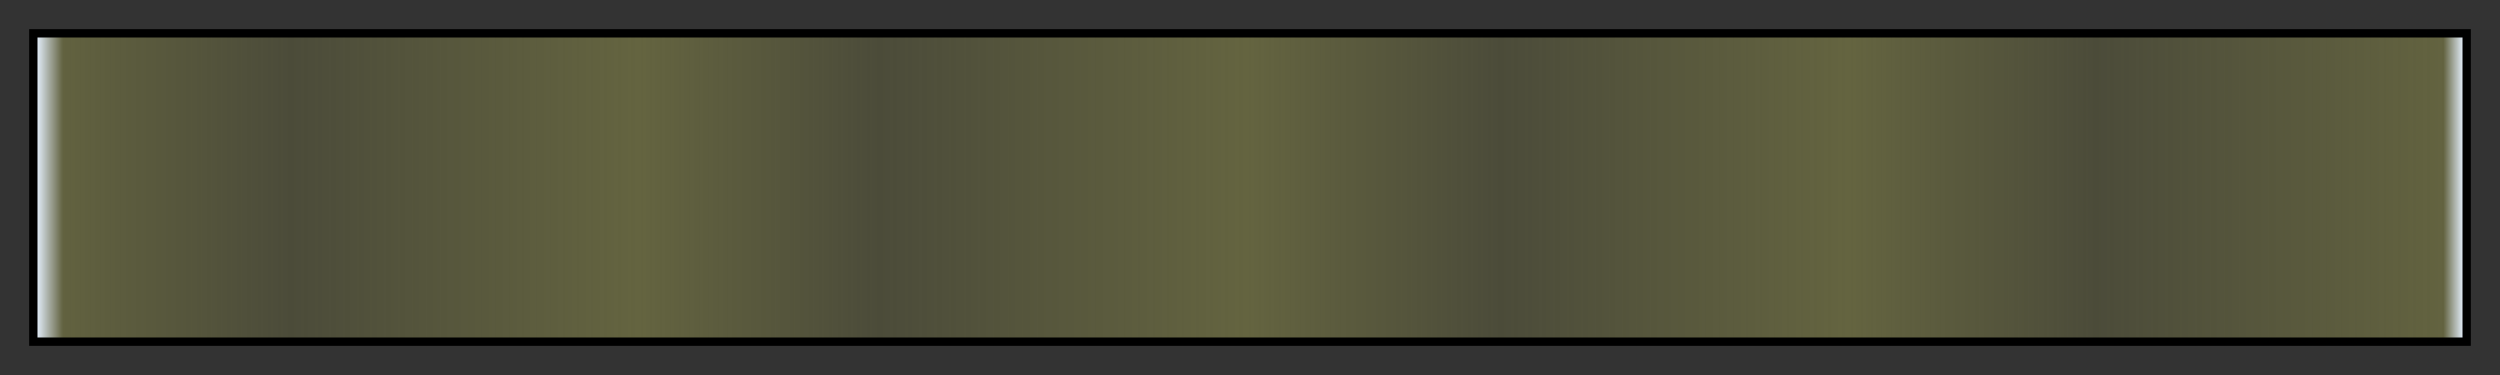 <?xml version="1.0" encoding="UTF-8"?>
<svg xmlns="http://www.w3.org/2000/svg" version="1.1" width="300px" height="45px" viewBox="0 0 300 45">
  <rect x="0" y="0" width="300" height="45" fill="#333333" stroke="none"/>
  <g>
    <defs>
      <linearGradient id="janico-06" gradientUnits="objectBoundingBox" spreadMethod="pad" x1="0%" x2="100%" y1="0%" y2="0%">
        <stop offset="0.00%" stop-color="rgb(230, 241, 255)" stop-opacity="1"/>
        <stop offset="1.10%" stop-color="rgb(100, 100, 64)" stop-opacity="0.948"/>
        <stop offset="10.47%" stop-color="rgb(100, 100, 64)" stop-opacity="0.5"/>
        <stop offset="24.80%" stop-color="rgb(100, 100, 64)" stop-opacity="1"/>
        <stop offset="34.72%" stop-color="rgb(100, 100, 64)" stop-opacity="0.5"/>
        <stop offset="49.85%" stop-color="rgb(100, 100, 64)" stop-opacity="1"/>
        <stop offset="60.33%" stop-color="rgb(100, 100, 64)" stop-opacity="0.5"/>
        <stop offset="74.66%" stop-color="rgb(100, 100, 64)" stop-opacity="1"/>
        <stop offset="84.84%" stop-color="rgb(100, 100, 64)" stop-opacity="0.5"/>
        <stop offset="99.17%" stop-color="rgb(100, 100, 64)" stop-opacity="0.973"/>
        <stop offset="100.00%" stop-color="rgb(230, 241, 255)" stop-opacity="1"/>
      </linearGradient>
    </defs>
    <rect fill="url(#janico-06)" x="4" y="4" width="292" height="37" stroke="black" stroke-width="1"/>
  </g>
</svg>
